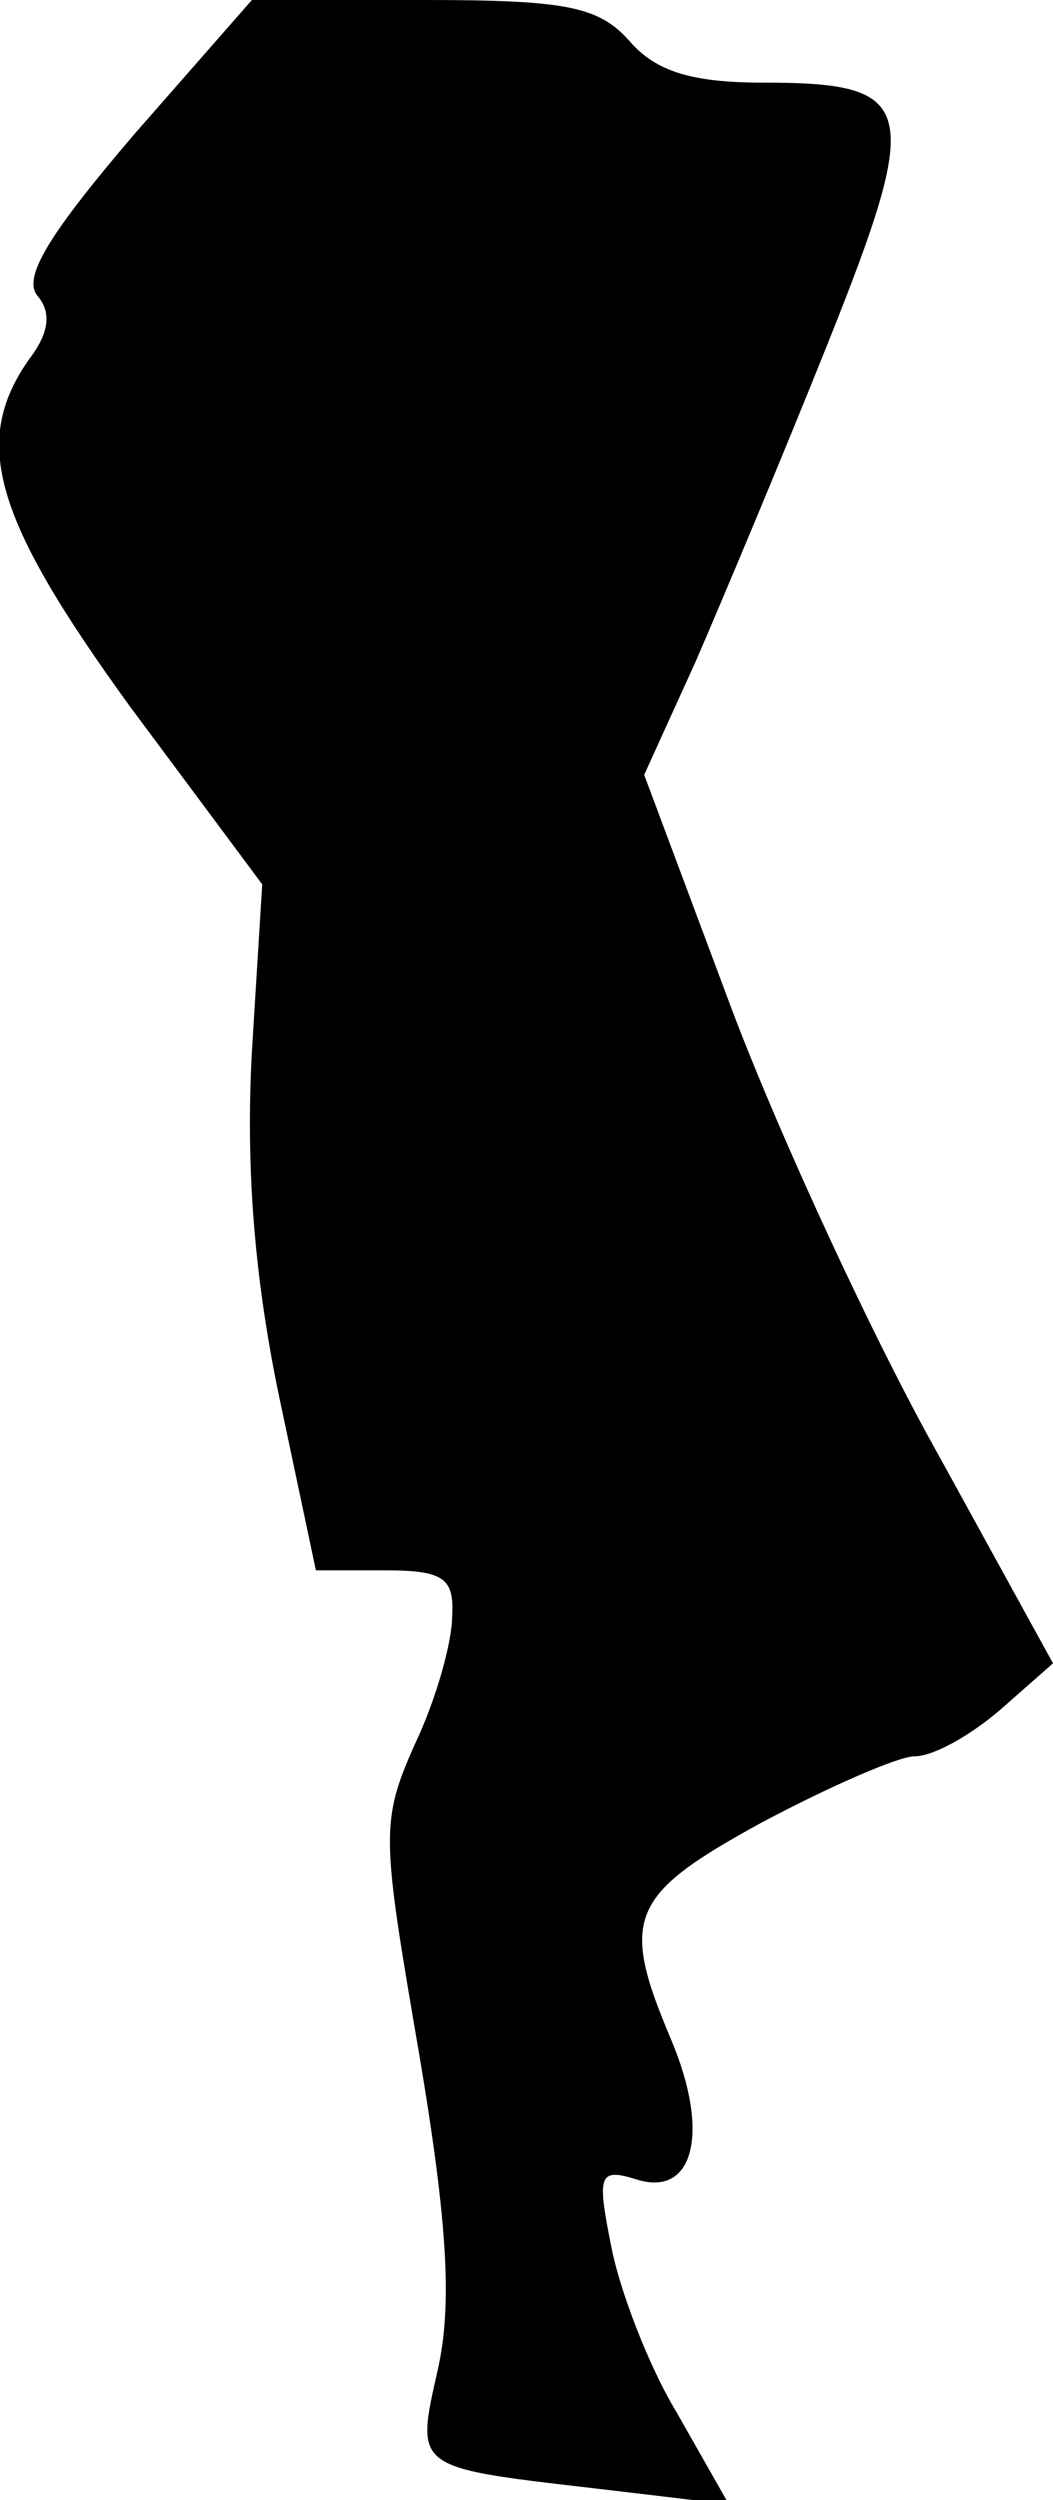 <?xml version="1.0" standalone="no"?>
<!DOCTYPE svg PUBLIC "-//W3C//DTD SVG 20010904//EN"
 "http://www.w3.org/TR/2001/REC-SVG-20010904/DTD/svg10.dtd">
<svg version="1.0" xmlns="http://www.w3.org/2000/svg"
 width="51pt" height="121pt" viewBox="0 0 51 121"
 preserveAspectRatio="xMidYMid meet">
<g transform="translate(0,121) scale(0.1,-0.1)"
fill="#000000" stroke="none">
<path fill="#000000" stroke="none" d="M65 1145 c-41 -48 -54 -69 -47 -78 7
-8 6 -18 -4 -31 -28 -40 -17 -77 49 -168 l64 -86 -5 -81 c-3 -55 1 -108 13
-166 l18 -85 34 0 c28 0 33 -4 32 -22 0 -13 -8 -41 -18 -62 -17 -38 -16 -45 2
-150 14 -83 16 -122 9 -153 -11 -49 -12 -47 82 -58 l59 -7 -25 44 c-14 23 -28
60 -32 81 -7 35 -6 38 13 32 27 -8 35 23 16 68 -25 59 -20 70 44 105 32 17 66
32 74 32 9 0 27 10 42 23 l25 22 -55 100 c-31 55 -76 152 -100 215 l-43 115
25 55 c13 30 42 99 64 154 46 115 43 126 -31 126 -34 0 -52 5 -65 20 -15 17
-31 20 -100 20 l-83 0 -57 -65z"/>
</g>
</svg>
